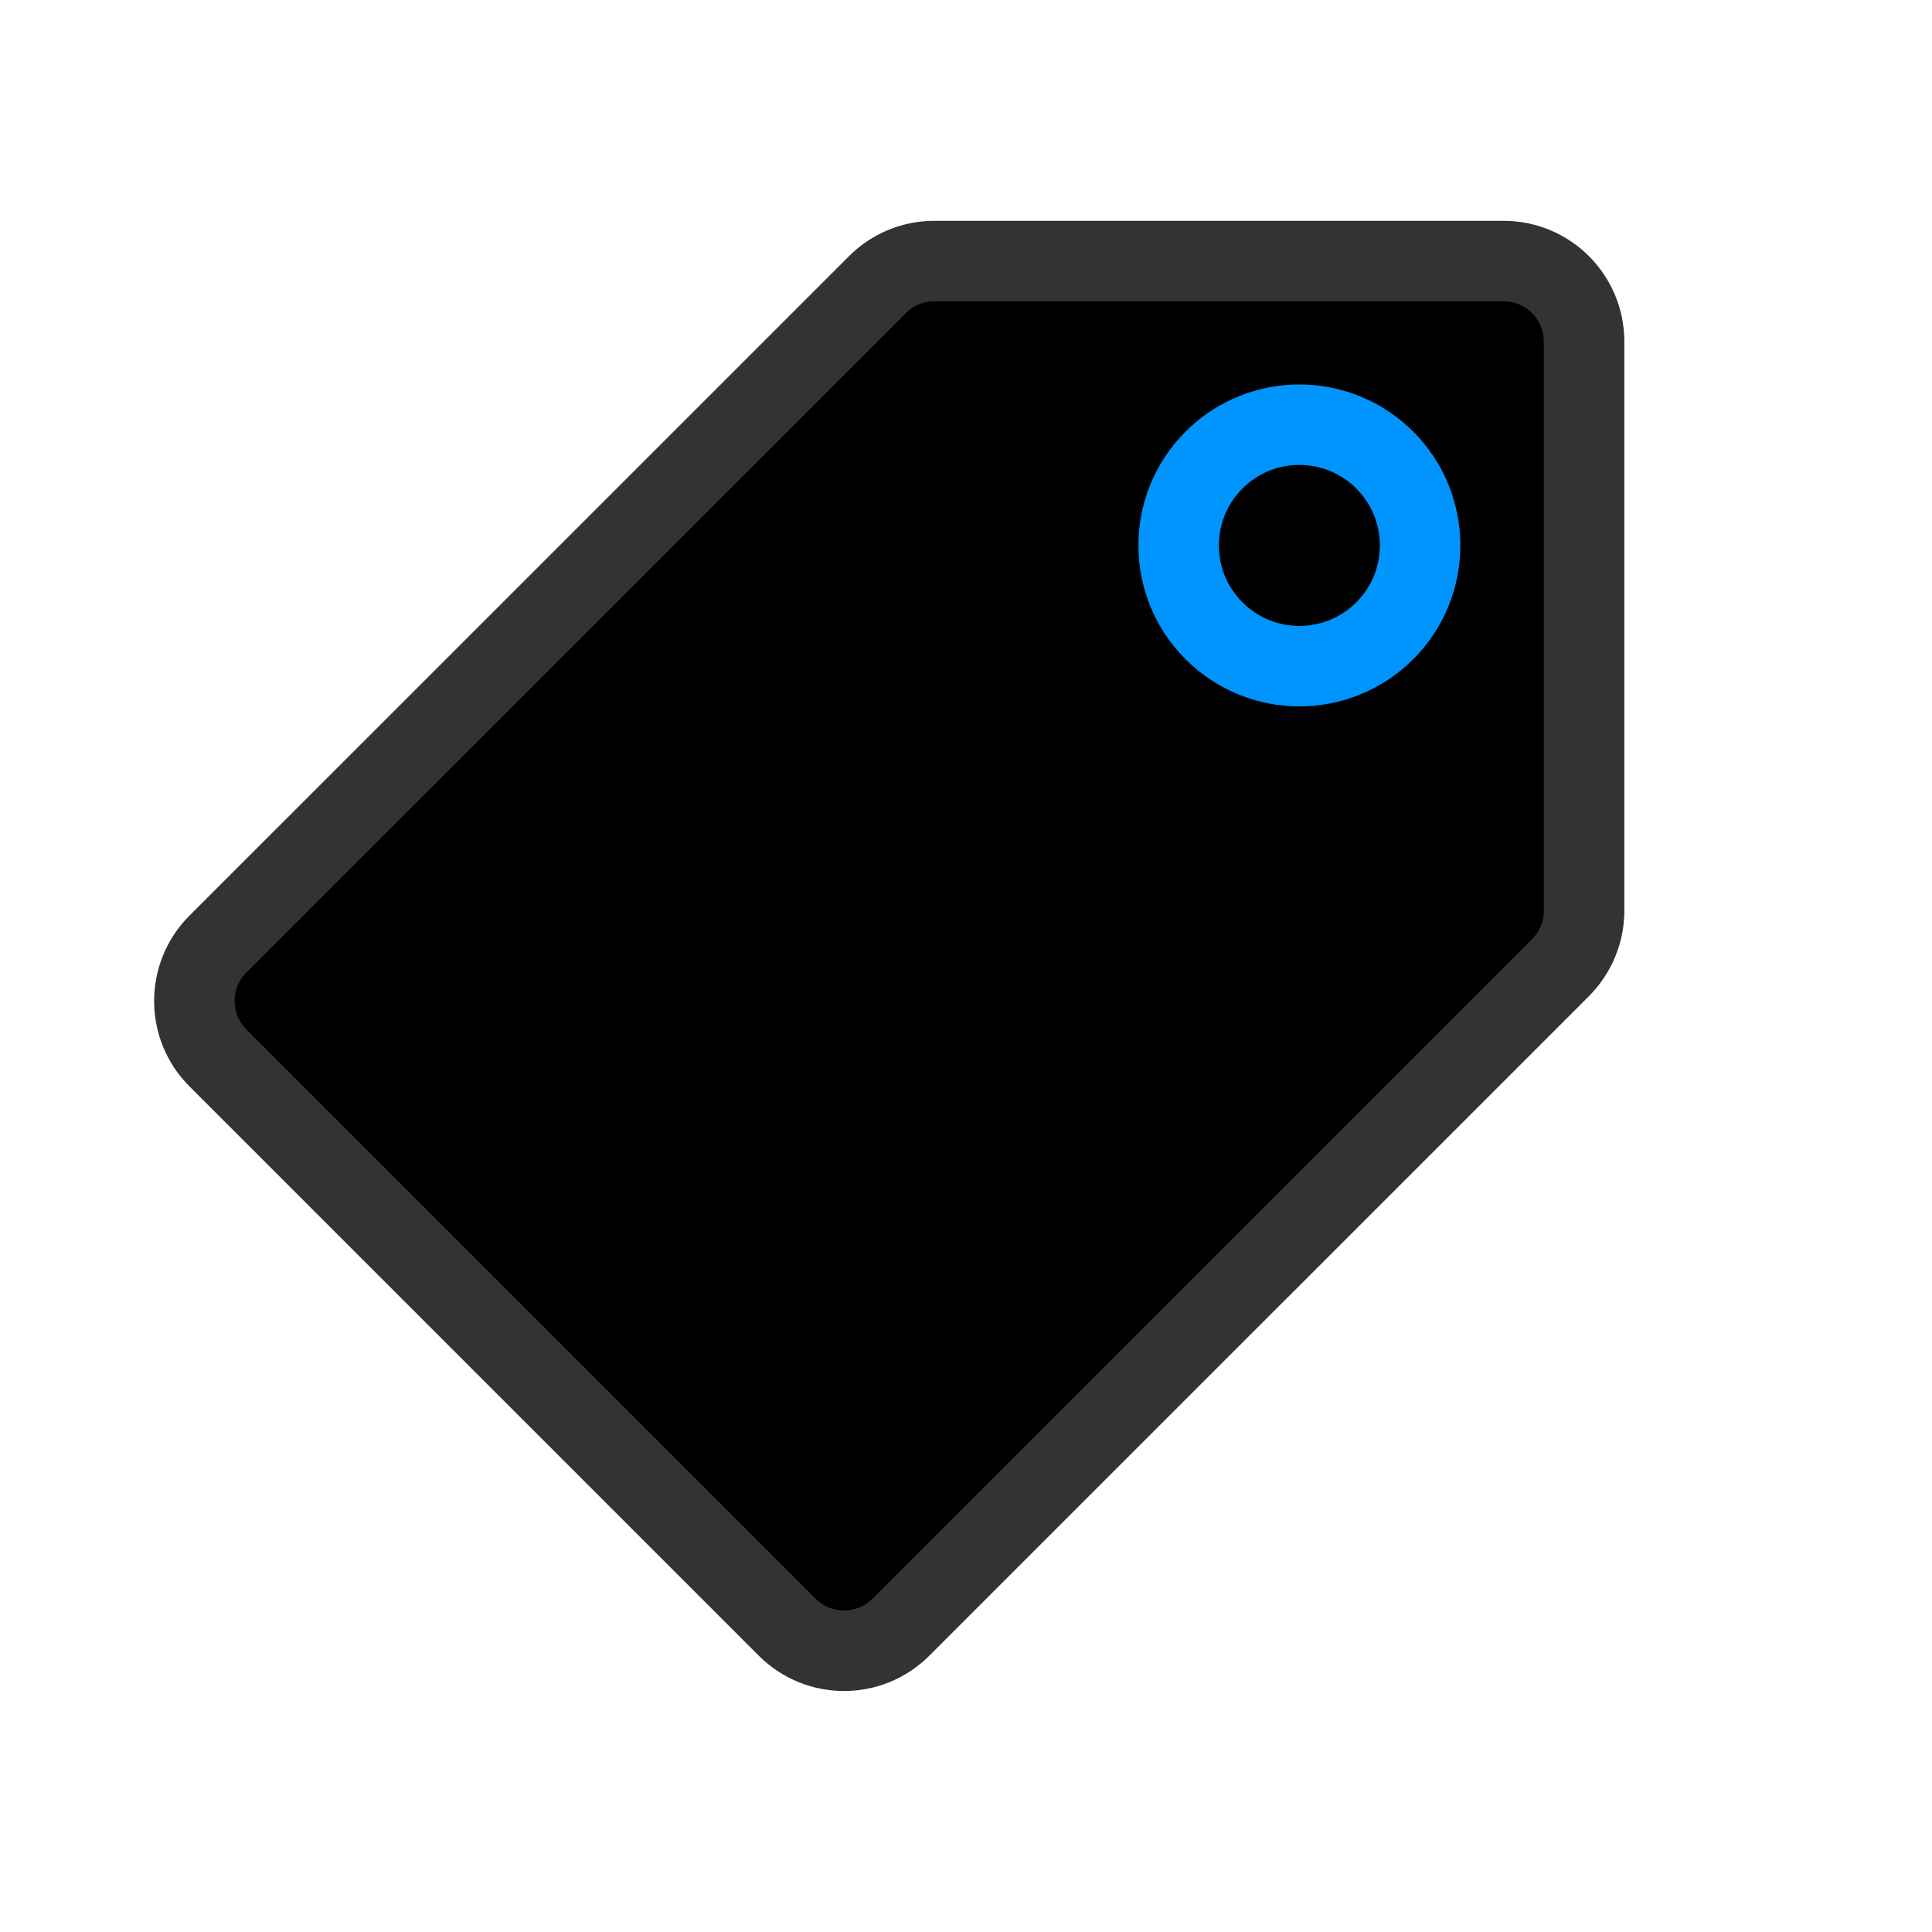 <?xml version="1.0" encoding="utf-8"?><svg viewBox="0 0 24 24" xmlns="http://www.w3.org/2000/svg" fill-rule="evenodd" clip-rule="evenodd" width="24" height="24"><path d="M18.678,3.243L11.607,3.243C11.341,3.243 11.087,3.348 10.9,3.536L2.707,11.728C2.317,12.118 2.317,12.752 2.707,13.142L9.778,20.213C10.169,20.604 10.802,20.604 11.192,20.213L19.385,12.021C19.572,11.833 19.678,11.579 19.678,11.314L19.678,4.243C19.678,3.69 19.23,3.243 18.678,3.243Z" stroke="#333"/><circle cx="16.142" cy="6.778" r="1.5" stroke="#0094ff" transform="matrix(0.707,0.707,-0.707,0.707,9.521,-9.429)"/></svg>